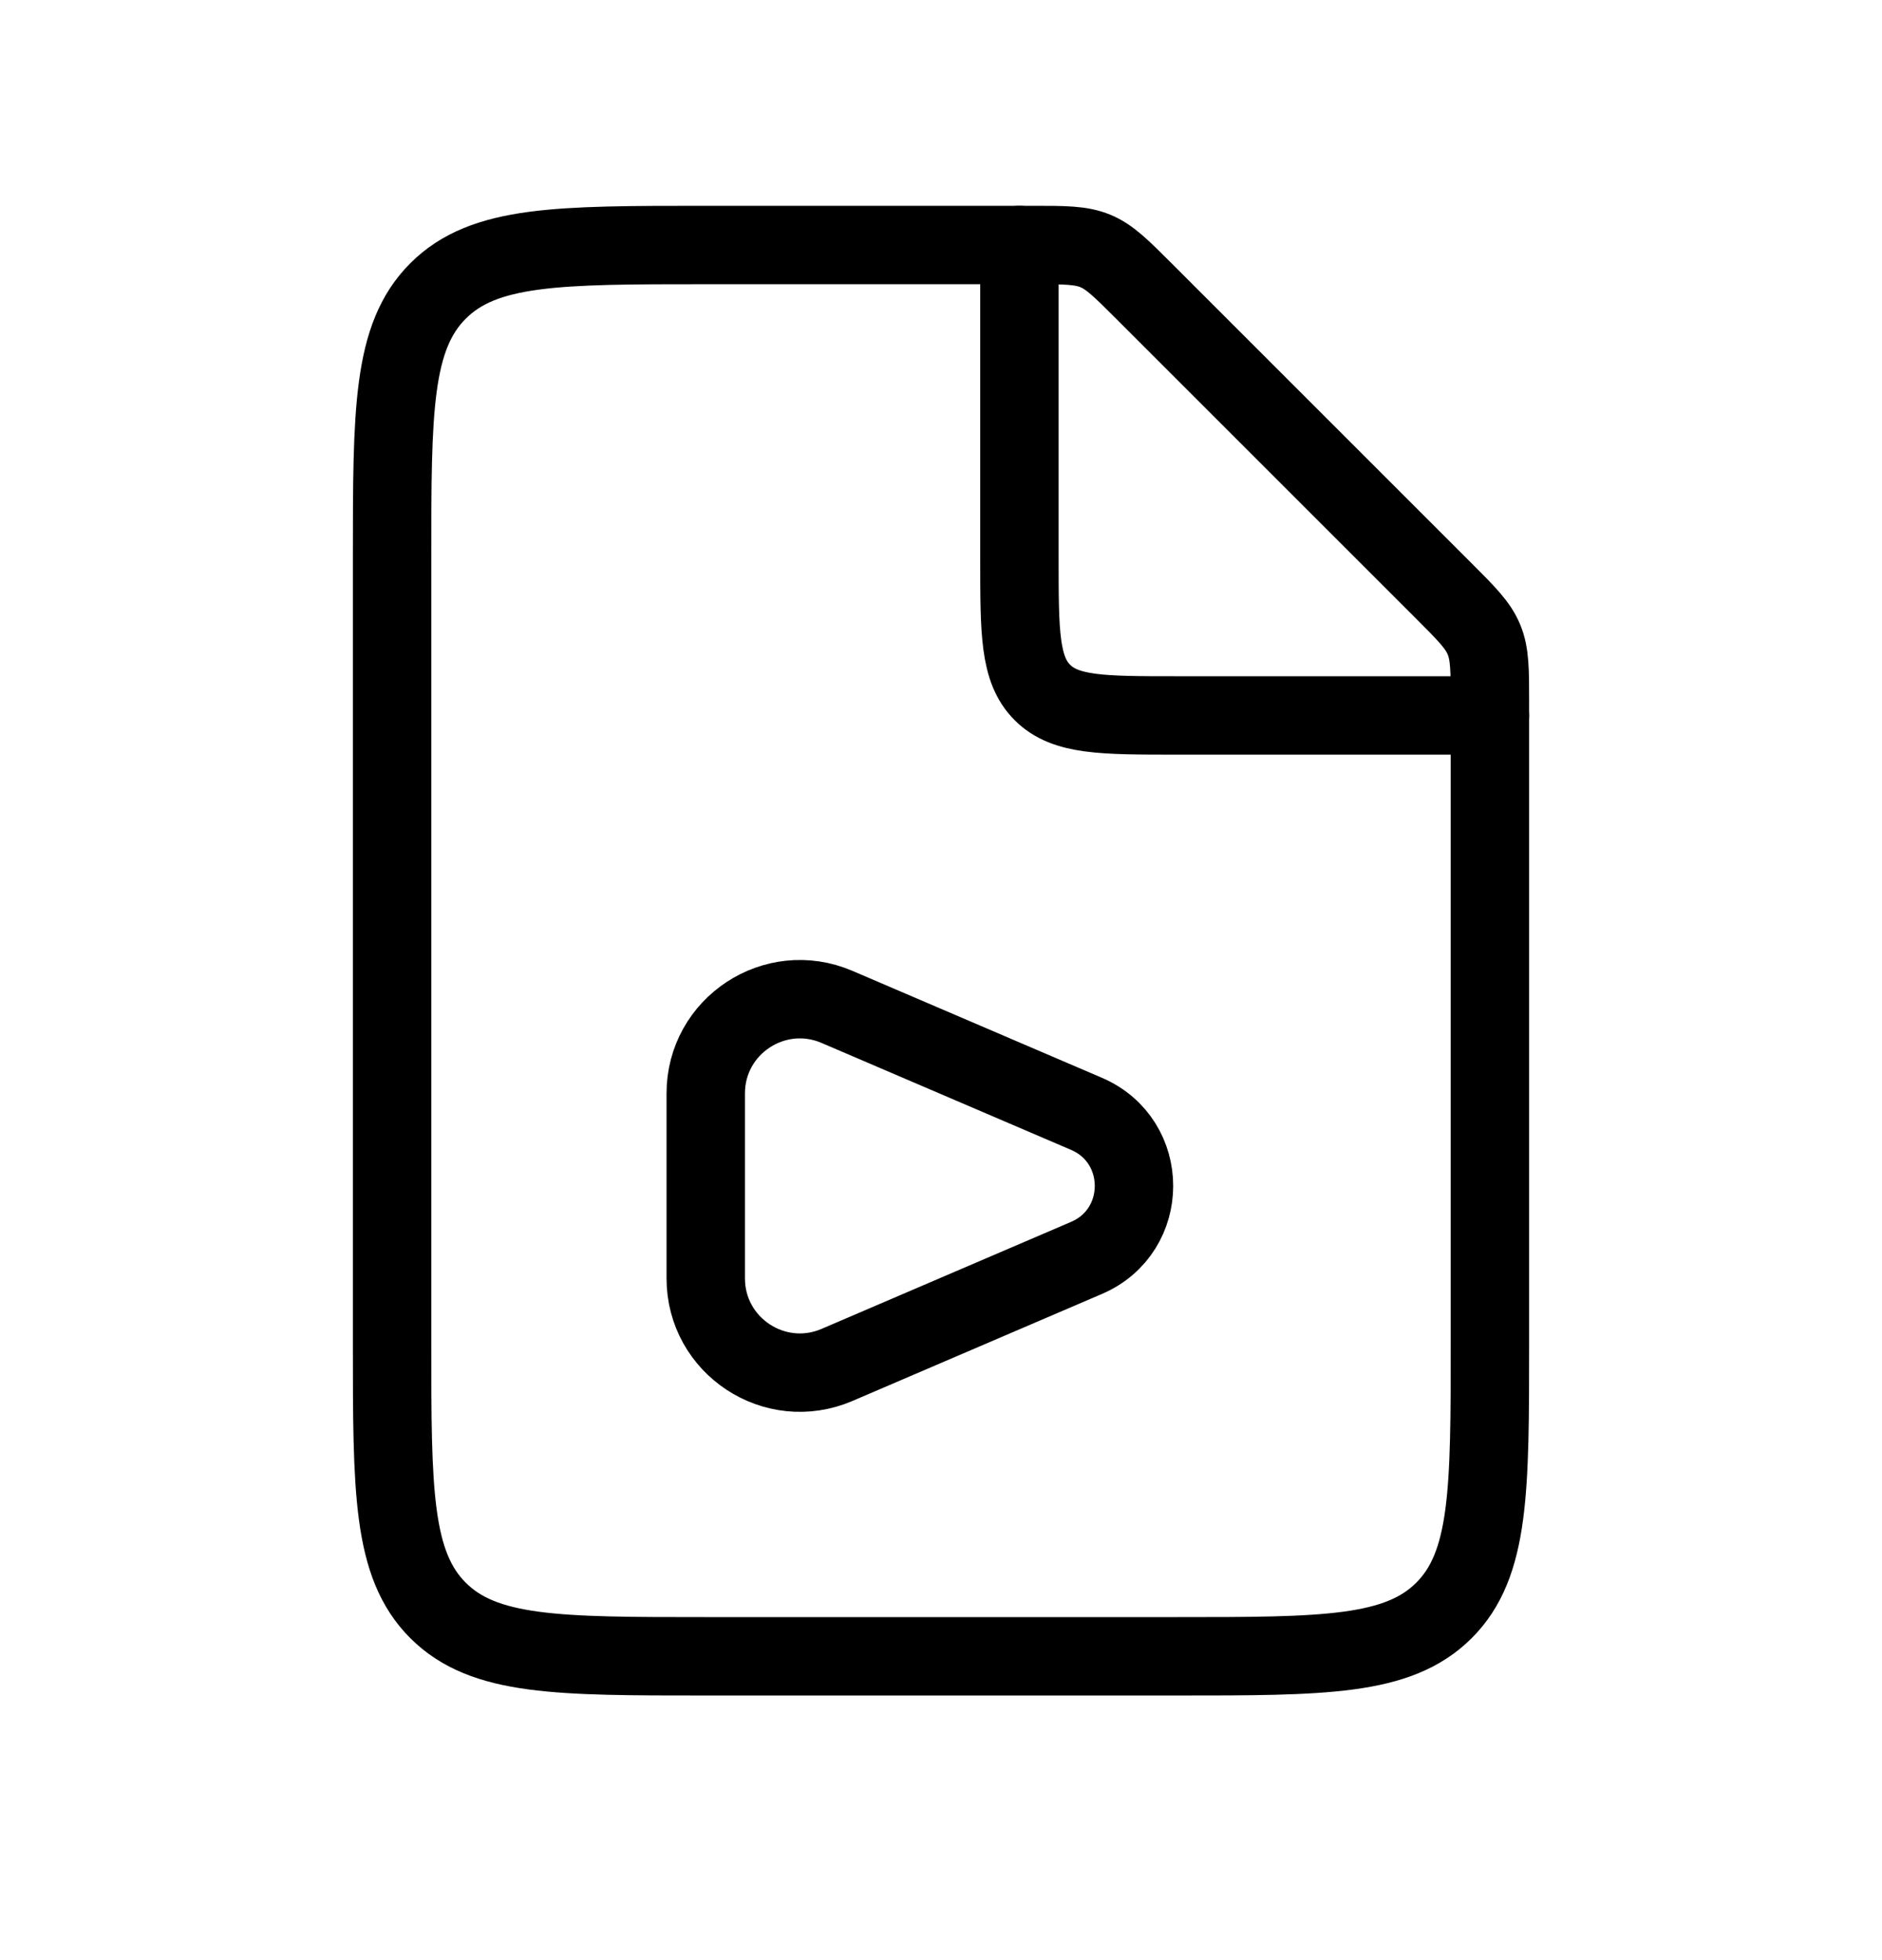 <svg width="24" height="25" viewBox="0 0 24 25" fill="none" xmlns="http://www.w3.org/2000/svg">
<path d="M13.172 3.125H9C7.114 3.125 6.172 3.125 5.586 3.711C5 4.297 5 5.24 5 7.125V17.125C5 19.011 5 19.954 5.586 20.54C6.172 21.125 7.114 21.125 9 21.125H15C16.886 21.125 17.828 21.125 18.414 20.54C19 19.954 19 19.011 19 17.125V8.954C19 8.545 19 8.341 18.924 8.157C18.848 7.973 18.703 7.828 18.414 7.539L14.586 3.711C14.297 3.422 14.152 3.277 13.969 3.201C13.785 3.125 13.58 3.125 13.172 3.125Z" stroke="currentColor" stroke-linecap="round" stroke-linejoin="round"/>
<path d="M13.855 14.206L10.673 12.842C9.881 12.503 9 13.084 9 13.945V16.305C9 17.167 9.881 17.748 10.673 17.409L13.855 16.044C14.663 15.698 14.663 14.553 13.855 14.206Z" stroke="currentColor" stroke-linecap="round" stroke-linejoin="round"/>
<path d="M13 3.125V7.125C13 8.068 13 8.539 13.293 8.832C13.586 9.125 14.057 9.125 15 9.125H19" stroke="currentColor" stroke-linecap="round" stroke-linejoin="round"/>
</svg>
